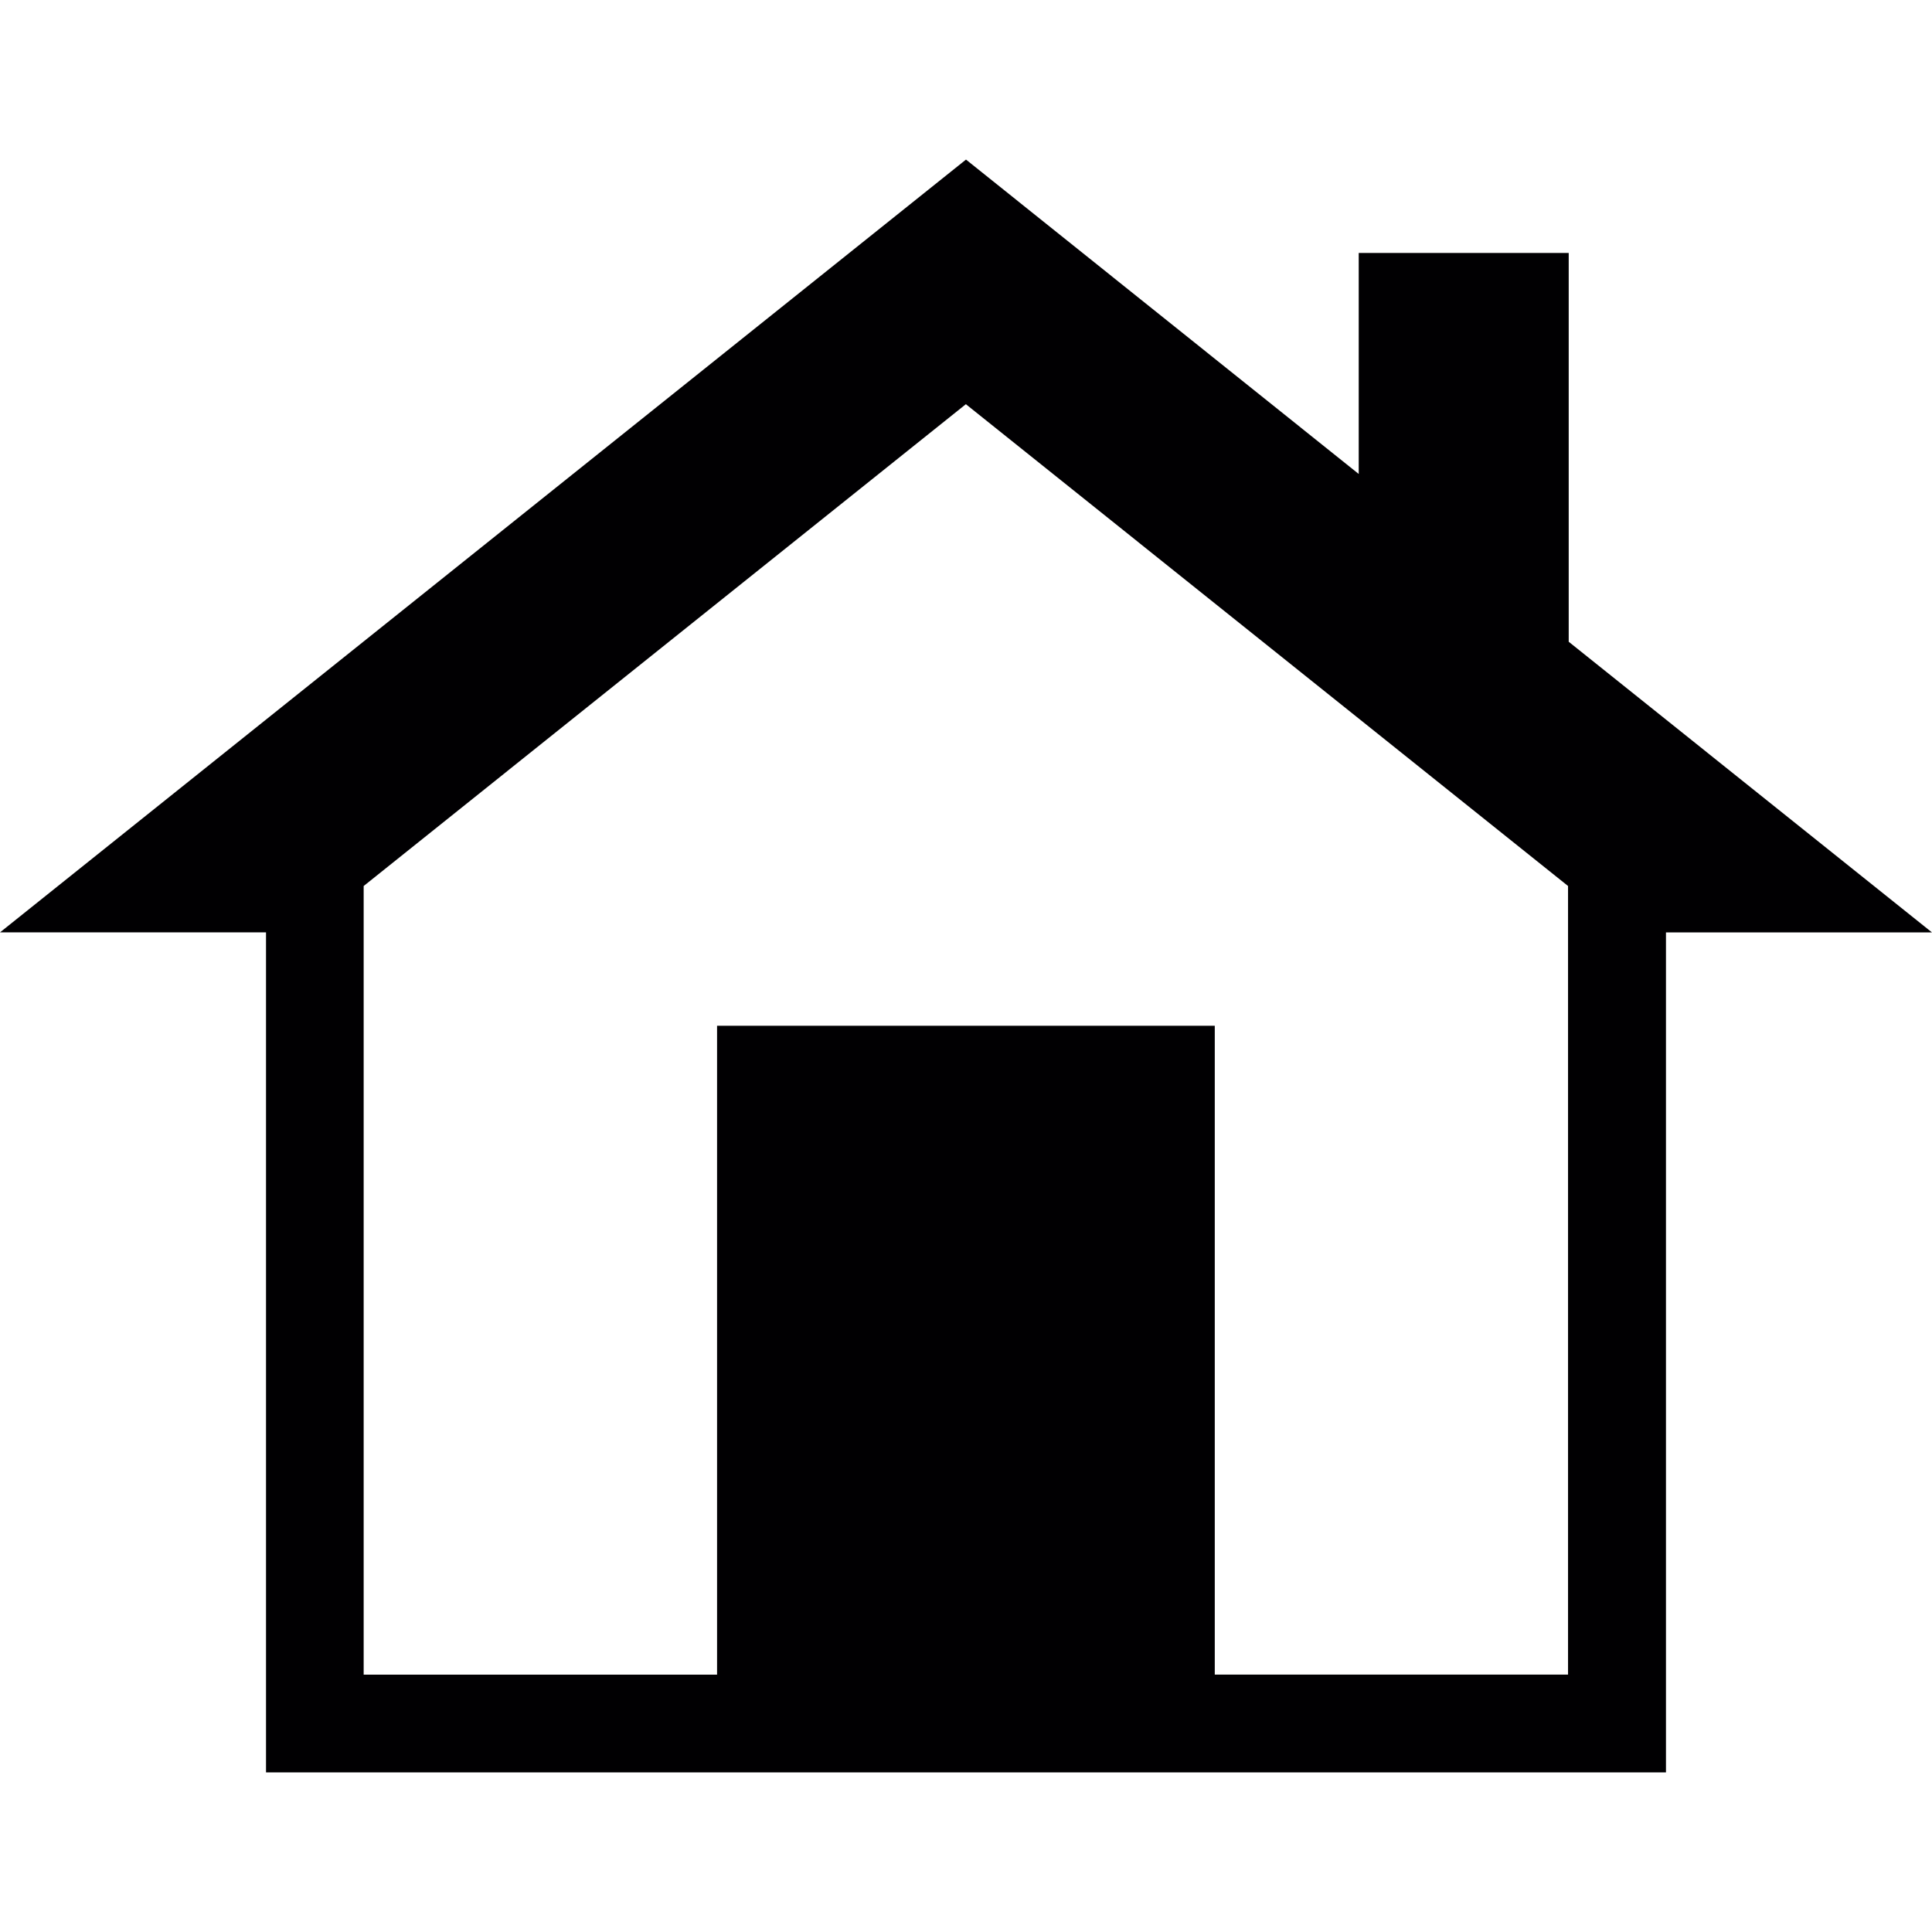 <?xml version="1.0" encoding="iso-8859-1"?>
<!-- Uploaded to: SVG Repo, www.svgrepo.com, Generator: SVG Repo Mixer Tools -->
<svg height="800px" width="800px" version="1.1" id="Capa_1" xmlns="http://www.w3.org/2000/svg" xmlns:xlink="http://www.w3.org/1999/xlink" 
	 viewBox="0 0 155.139 155.139" xml:space="preserve">
<g>
	<g>
		<path style="fill:#010002;" d="M125.967,51.533V20.314h-16.862V38.06L77.569,12.814L0,74.869h21.361v67.455h112.416v-67.45h21.361
			L125.967,51.533z M125.925,134.472H97.546V82.37H57.58v52.103H29.202V71.146l48.356-38.689l48.355,38.689v63.326H125.925z"/>
	</g>
</g>
</svg>